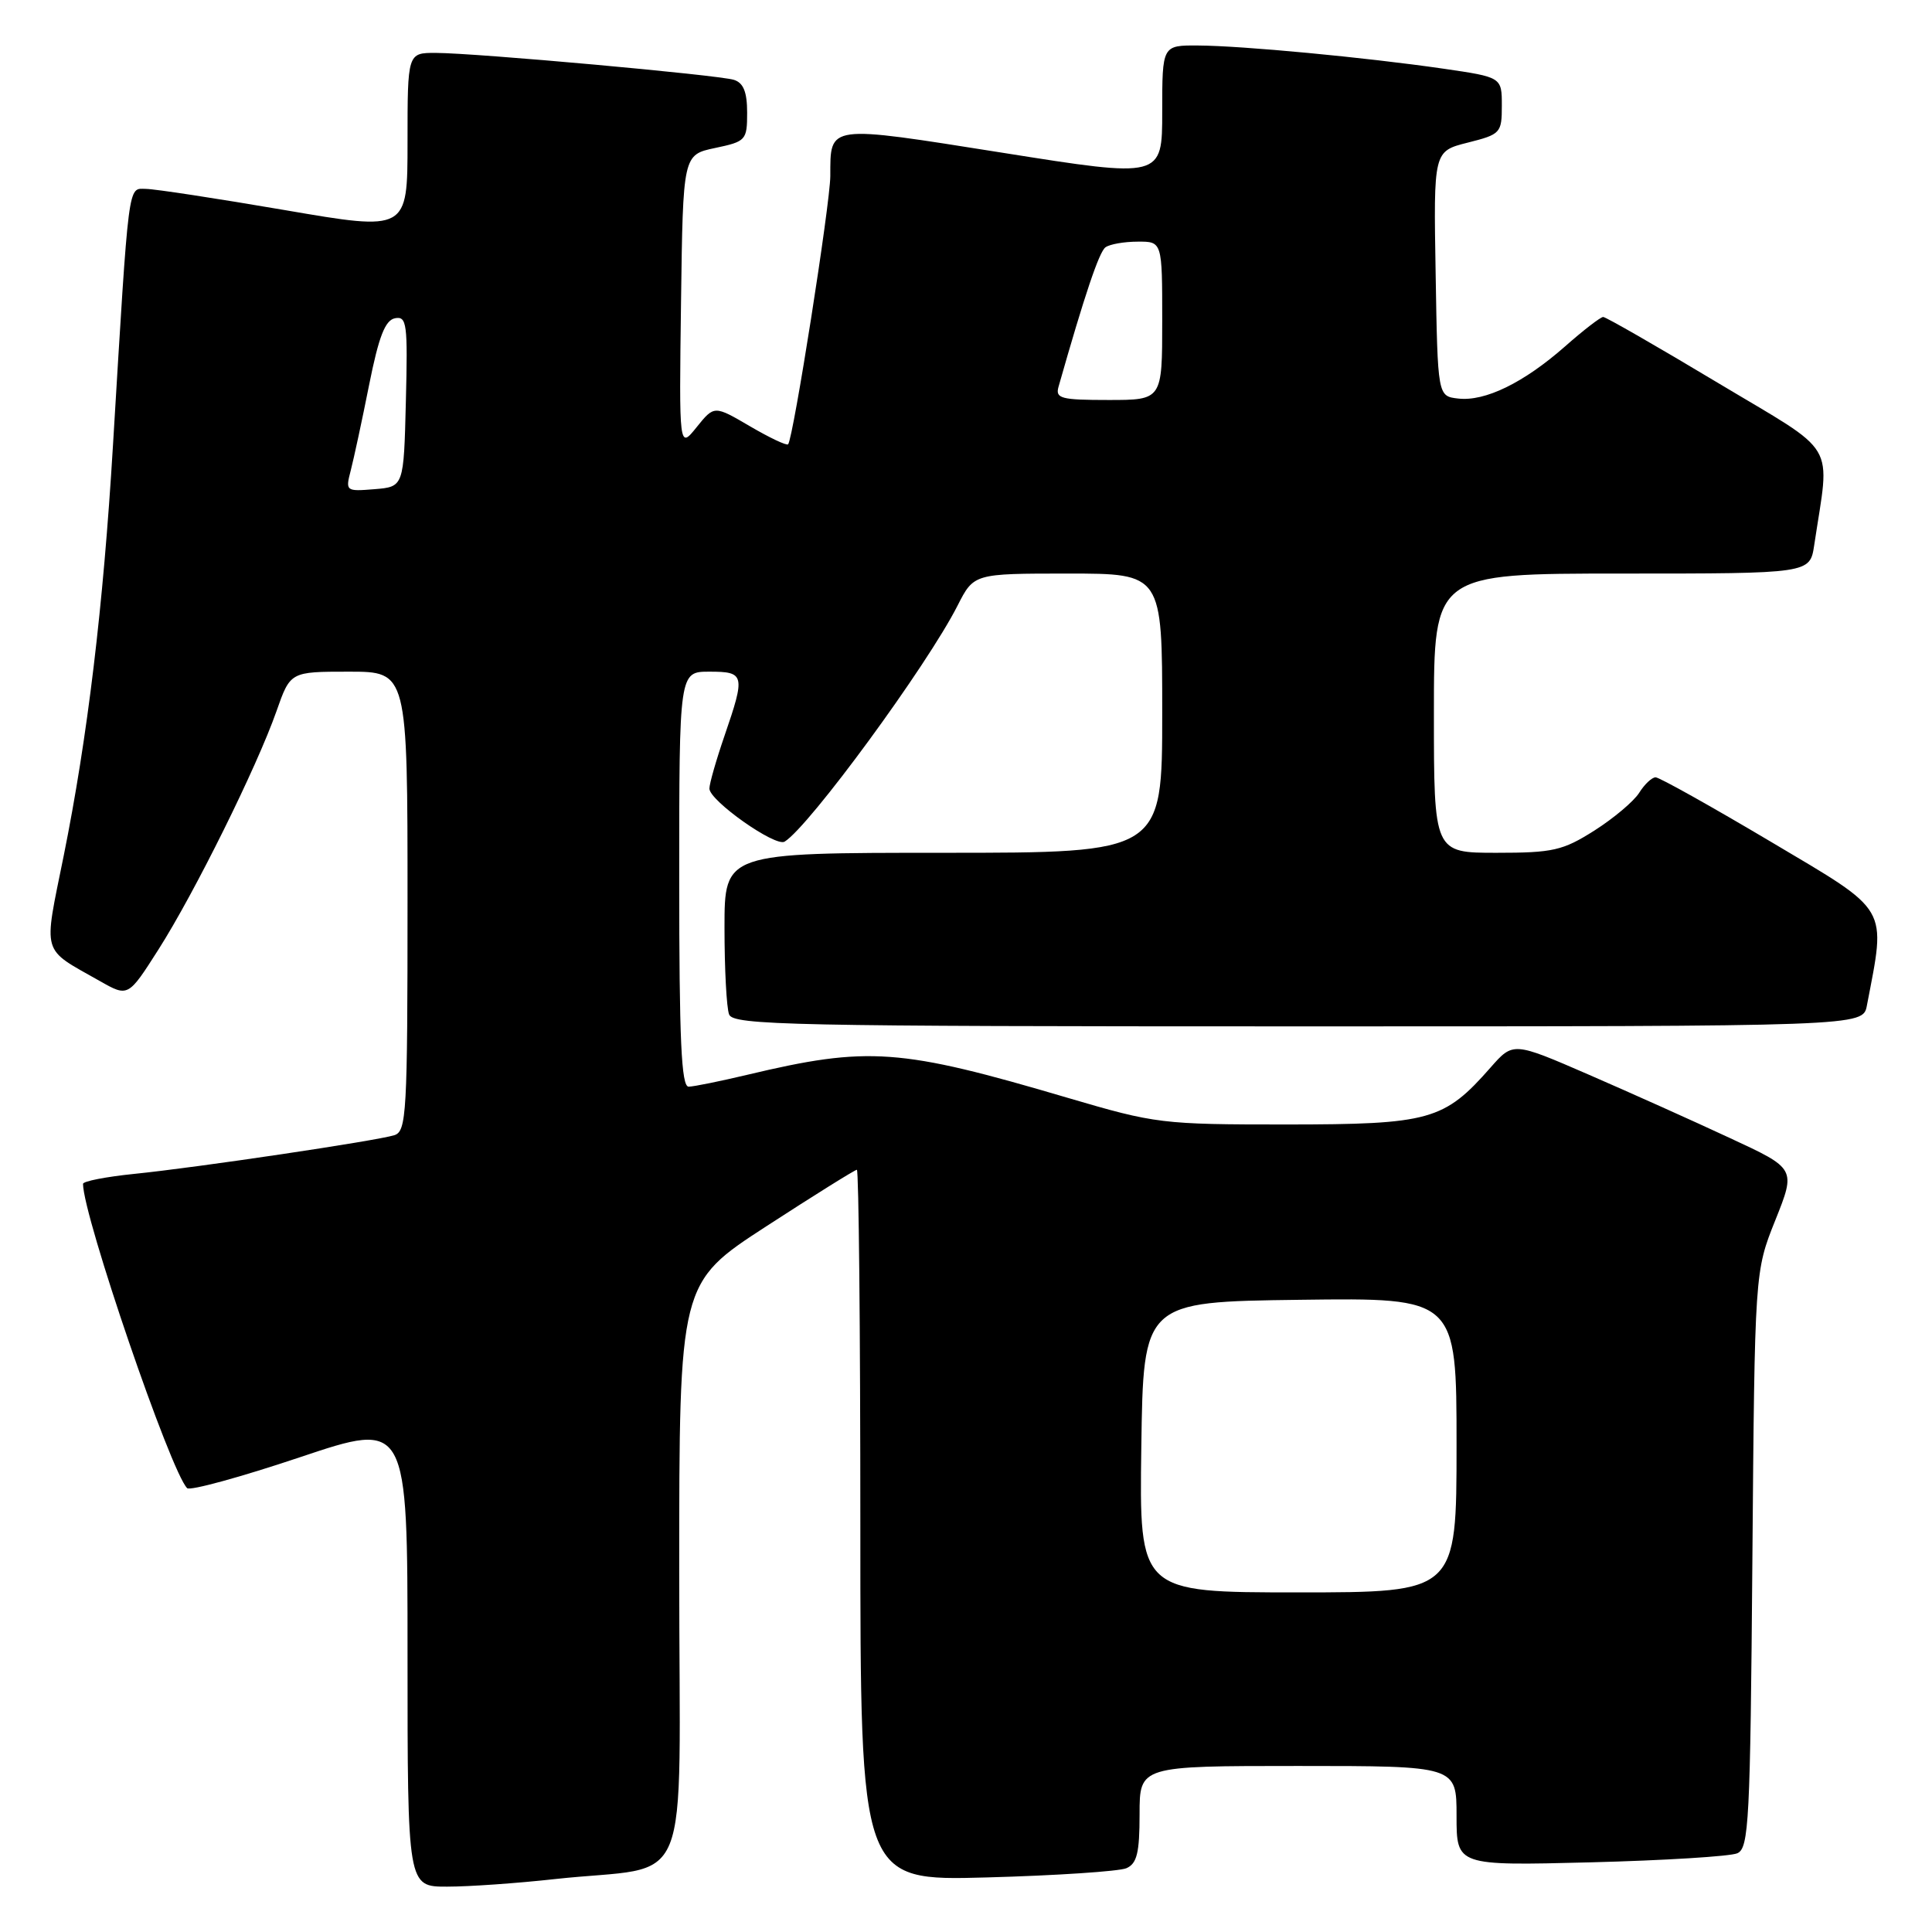 <?xml version="1.0" encoding="UTF-8" standalone="no"?>
<!DOCTYPE svg PUBLIC "-//W3C//DTD SVG 1.1//EN" "http://www.w3.org/Graphics/SVG/1.1/DTD/svg11.dtd" >
<svg xmlns="http://www.w3.org/2000/svg" xmlns:xlink="http://www.w3.org/1999/xlink" version="1.1" viewBox="0 0 256 256">
 <g >
 <path fill="currentColor"
d=" M 73.50 248.99 C 92.12 246.95 90.00 252.17 90.00 208.41 C 90.00 169.99 90.00 169.99 101.54 162.49 C 107.89 158.37 113.29 155.00 113.54 155.00 C 113.79 155.00 114.00 176.20 114.00 202.12 C 114.00 249.23 114.00 249.23 130.75 248.77 C 139.96 248.52 148.29 247.96 149.25 247.55 C 150.65 246.94 151.00 245.53 151.00 240.39 C 151.00 234.00 151.00 234.00 172.00 234.00 C 193.00 234.00 193.00 234.00 193.00 240.61 C 193.00 247.22 193.00 247.22 210.75 246.77 C 220.51 246.52 229.26 245.98 230.20 245.57 C 231.74 244.89 231.92 241.41 232.20 206.66 C 232.51 168.50 232.51 168.50 235.24 161.68 C 237.97 154.85 237.97 154.85 229.23 150.80 C 224.43 148.56 216.00 144.78 210.50 142.39 C 200.50 138.05 200.50 138.05 197.50 141.46 C 191.35 148.46 189.46 148.99 170.48 149.00 C 153.93 149.00 153.14 148.90 141.48 145.47 C 119.22 138.90 115.05 138.60 99.00 142.42 C 95.42 143.27 91.94 143.98 91.25 143.99 C 90.28 144.00 90.00 137.84 90.00 116.50 C 90.00 89.00 90.00 89.00 94.00 89.00 C 98.69 89.00 98.78 89.41 96.00 97.50 C 94.90 100.70 94.00 103.84 94.00 104.49 C 94.00 106.09 102.76 112.27 103.97 111.52 C 107.24 109.50 122.82 88.24 126.88 80.25 C 129.04 76.00 129.04 76.00 141.52 76.00 C 154.00 76.00 154.00 76.00 154.00 94.50 C 154.00 113.00 154.00 113.00 125.00 113.00 C 96.00 113.00 96.00 113.00 96.00 122.92 C 96.00 128.37 96.27 133.55 96.61 134.42 C 97.15 135.84 104.73 136.00 172.03 136.00 C 246.84 136.00 246.84 136.00 247.37 133.25 C 249.92 119.94 250.51 120.96 234.72 111.58 C 226.77 106.86 219.87 103.00 219.38 103.00 C 218.88 103.00 217.91 103.92 217.20 105.05 C 216.50 106.17 213.83 108.42 211.27 110.05 C 207.07 112.71 205.78 113.00 198.30 113.00 C 190.00 113.00 190.00 113.00 190.00 94.50 C 190.00 76.00 190.00 76.00 214.91 76.00 C 239.82 76.00 239.82 76.00 240.39 72.25 C 242.49 58.21 243.79 60.42 227.61 50.72 C 219.61 45.92 212.78 42.00 212.43 42.00 C 212.09 42.00 209.81 43.75 207.38 45.90 C 201.90 50.72 196.78 53.22 193.22 52.81 C 190.50 52.50 190.50 52.50 190.23 36.27 C 189.95 20.04 189.95 20.04 194.48 18.90 C 198.84 17.80 199.00 17.63 199.00 14.00 C 199.00 10.23 199.00 10.23 191.25 9.10 C 180.88 7.60 164.61 6.06 158.75 6.03 C 154.00 6.00 154.00 6.00 154.00 14.80 C 154.00 23.60 154.00 23.60 132.84 20.24 C 109.46 16.54 110.04 16.46 110.02 23.33 C 110.00 27.03 105.11 58.12 104.43 58.87 C 104.24 59.08 101.97 58.00 99.37 56.48 C 94.64 53.71 94.64 53.71 92.31 56.60 C 89.98 59.50 89.98 59.50 90.24 40.00 C 90.50 20.51 90.50 20.51 94.75 19.61 C 98.84 18.75 99.00 18.58 99.00 14.93 C 99.00 12.19 98.51 10.98 97.25 10.58 C 95.17 9.93 63.13 7.03 57.75 7.01 C 54.00 7.00 54.00 7.00 54.00 18.81 C 54.00 30.63 54.00 30.63 37.75 27.84 C 28.81 26.31 20.53 25.04 19.34 25.03 C 16.92 25.00 17.12 23.46 14.97 59.00 C 13.68 80.44 11.60 97.72 8.44 113.40 C 5.74 126.76 5.39 125.55 13.24 130.00 C 16.98 132.12 16.98 132.12 21.00 125.81 C 25.76 118.34 34.03 101.65 36.63 94.25 C 38.47 89.00 38.47 89.00 46.23 89.00 C 54.00 89.00 54.00 89.00 54.00 119.43 C 54.00 147.54 53.87 149.91 52.25 150.42 C 49.87 151.17 26.09 154.71 17.75 155.55 C 14.04 155.93 11.00 156.52 11.00 156.87 C 11.02 161.17 22.61 195.02 24.80 197.19 C 25.19 197.56 31.91 195.72 39.75 193.09 C 54.00 188.31 54.00 188.31 54.00 219.16 C 54.00 250.00 54.00 250.00 59.25 249.99 C 62.14 249.99 68.55 249.54 73.50 248.99 Z  M 151.23 191.75 C 151.50 172.50 151.50 172.50 172.25 172.23 C 193.00 171.96 193.00 171.96 193.00 191.48 C 193.00 211.00 193.00 211.00 171.98 211.00 C 150.96 211.00 150.96 211.00 151.23 191.75 Z  M 46.48 62.32 C 46.88 60.77 47.98 55.68 48.91 51.00 C 50.19 44.59 51.03 42.43 52.34 42.17 C 53.91 41.87 54.04 42.88 53.78 53.17 C 53.50 64.50 53.50 64.50 49.62 64.82 C 45.82 65.13 45.76 65.08 46.48 62.32 Z  M 140.26 51.25 C 143.71 39.11 145.64 33.37 146.48 32.77 C 147.04 32.36 148.96 32.02 150.75 32.02 C 154.00 32.00 154.00 32.00 154.00 42.50 C 154.00 53.00 154.00 53.00 146.88 53.00 C 140.58 53.00 139.82 52.80 140.26 51.25 Z "/>
</g>
</svg>